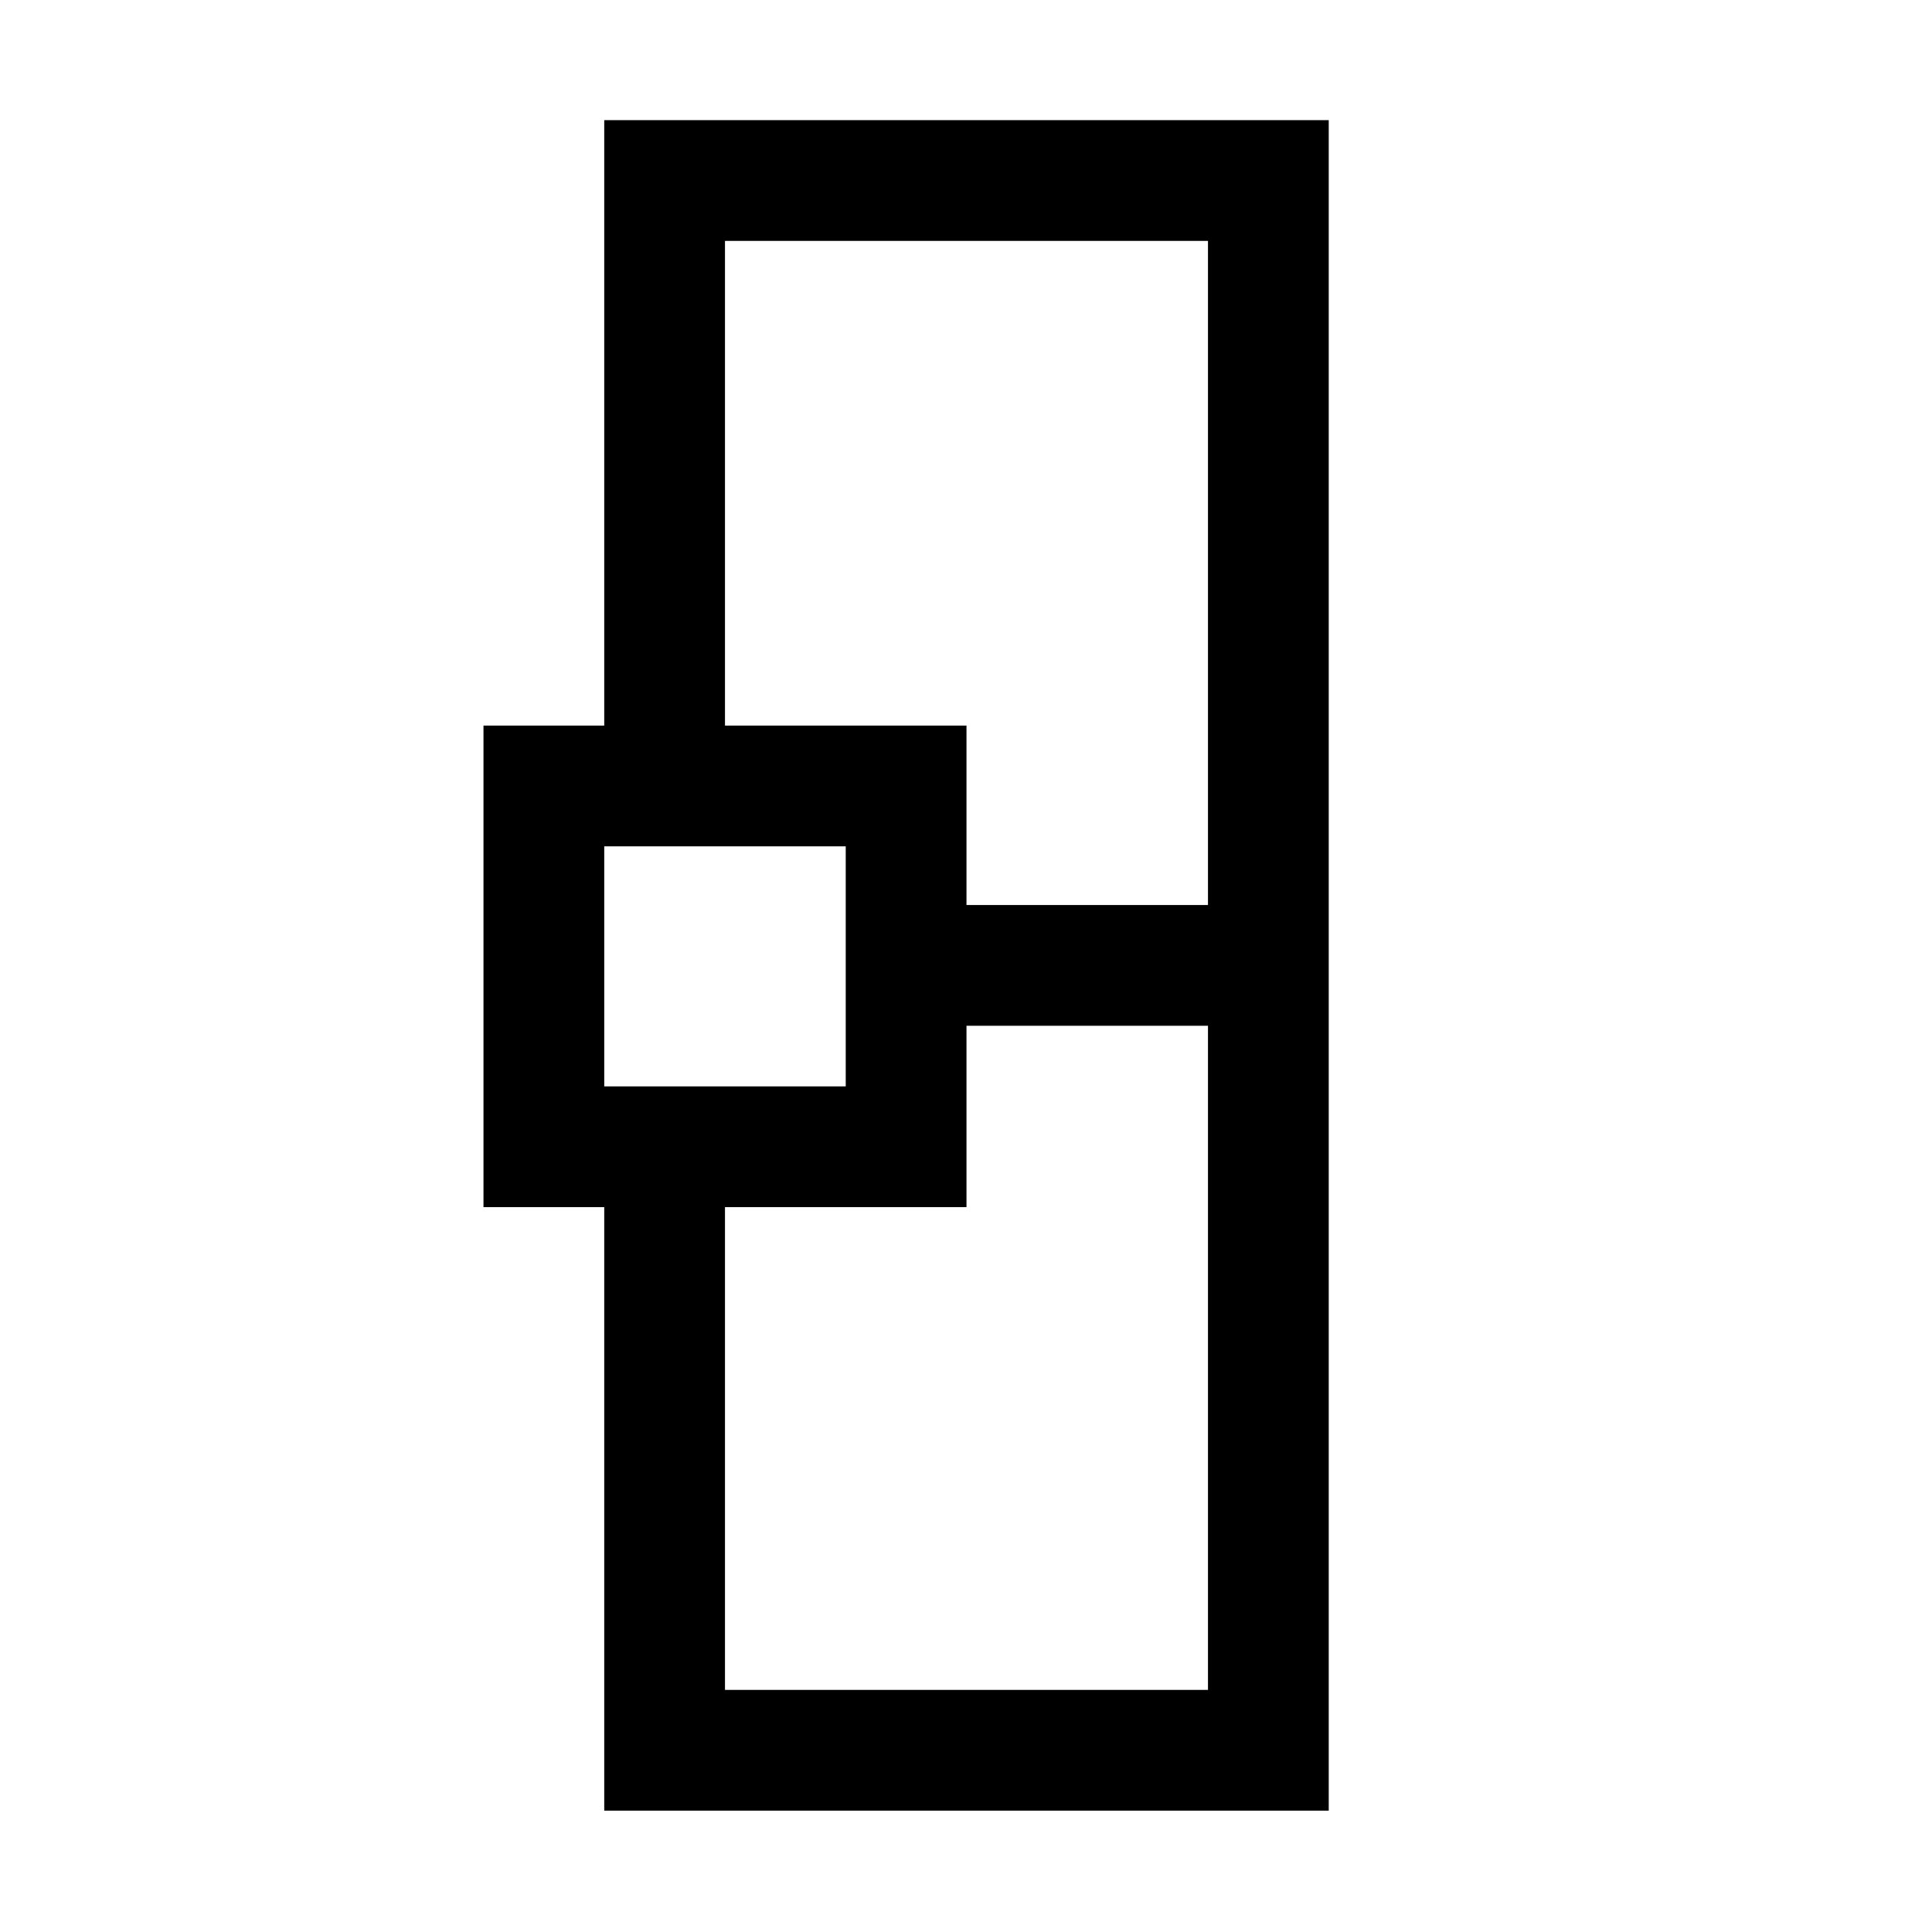 <?xml version="1.0" encoding="UTF-8" standalone="no"?>
<svg xmlns:dc="http://purl.org/dc/elements/1.1/" xmlns:cc="http://creativecommons.org/ns#" xmlns:rdf="http://www.w3.org/1999/02/22-rdf-syntax-ns#" xmlns:svg="http://www.w3.org/2000/svg" xmlns="http://www.w3.org/2000/svg" xmlns:sodipodi="http://sodipodi.sourceforge.net/DTD/sodipodi-0.dtd" xmlns:inkscape="http://www.inkscape.org/namespaces/inkscape" width="16px" height="16px" viewBox="0 0 16 16" id="svg2" version="1.1" inkscape:version="0.91 r13725" sodipodi:docname="113.svg">
  <defs id="defs4">
    <pattern y="0" x="0" height="6" width="6" patternUnits="userSpaceOnUse" id="EMFhbasepattern"/>
  </defs>
  <sodipodi:namedview id="base" pagecolor="#ffffff" bordercolor="#666666" borderopacity="1.0" inkscape:pageopacity="0.0" inkscape:pageshadow="2" inkscape:zoom="16" inkscape:cx="19.176256" inkscape:cy="15.476813" inkscape:document-units="px" inkscape:current-layer="g5272" showgrid="true" units="px" inkscape:window-width="1366" inkscape:window-height="715" inkscape:window-x="-8" inkscape:window-y="-8" inkscape:window-maximized="1">
    <inkscape:grid type="xygrid" id="grid3358"/>
  </sodipodi:namedview>
  
  <g inkscape:label="Layer 1" inkscape:groupmode="layer" id="layer1" transform="translate(0,-1036.362)">
    <g id="g5550" transform="translate(0.504,-1.001)">
      <g id="g5272" transform="translate(-0.003,0.982)">
        <path style="color:#000000;font-style:normal;font-variant:normal;font-weight:normal;font-stretch:normal;font-size:medium;line-height:normal;font-family:sans-serif;text-indent:0;text-align:start;text-decoration:none;text-decoration-line:none;text-decoration-style:solid;text-decoration-color:#000000;letter-spacing:normal;word-spacing:normal;text-transform:none;direction:ltr;block-progression:tb;writing-mode:lr-tb;baseline-shift:baseline;text-anchor:start;white-space:normal;clip-rule:nonzero;display:inline;overflow:visible;visibility:visible;opacity:1;isolation:auto;mix-blend-mode:normal;color-interpolation:sRGB;color-interpolation-filters:linearRGB;solid-color:#000000;solid-opacity:1;fill:#000000;fill-opacity:1;fill-rule:nonzero;stroke:none;stroke-width:1;stroke-linecap:butt;stroke-linejoin:miter;stroke-miterlimit:4;stroke-dasharray:none;stroke-dashoffset:0;stroke-opacity:1;color-rendering:auto;image-rendering:auto;shape-rendering:auto;text-rendering:auto;enable-background:accumulate" d="M 5.004 0.994 L 5.004 6.008 L 4.004 6.008 L 4.004 6.508 L 4.004 9.996 L 5.004 9.996 L 5.004 14.994 L 11.004 14.994 L 11.004 8.494 L 11.004 7.494 L 11.004 0.994 L 5.004 0.994 z M 6.004 1.994 L 10.004 1.994 L 10.004 7.494 L 8.004 7.494 L 8.004 6.008 L 6.004 6.008 L 6.004 1.994 z M 5.004 7.008 L 7.004 7.008 L 7.004 7.494 L 7.004 8.494 L 7.004 8.996 L 5.004 8.996 L 5.004 7.008 z M 8.004 8.494 L 10.004 8.494 L 10.004 13.994 L 6.004 13.994 L 6.004 9.996 L 8.004 9.996 L 8.004 8.494 z " transform="translate(-0.501,1036.382)" id="rect5750"/>
      </g>
    </g>
  </g>

	
	
	</svg>
